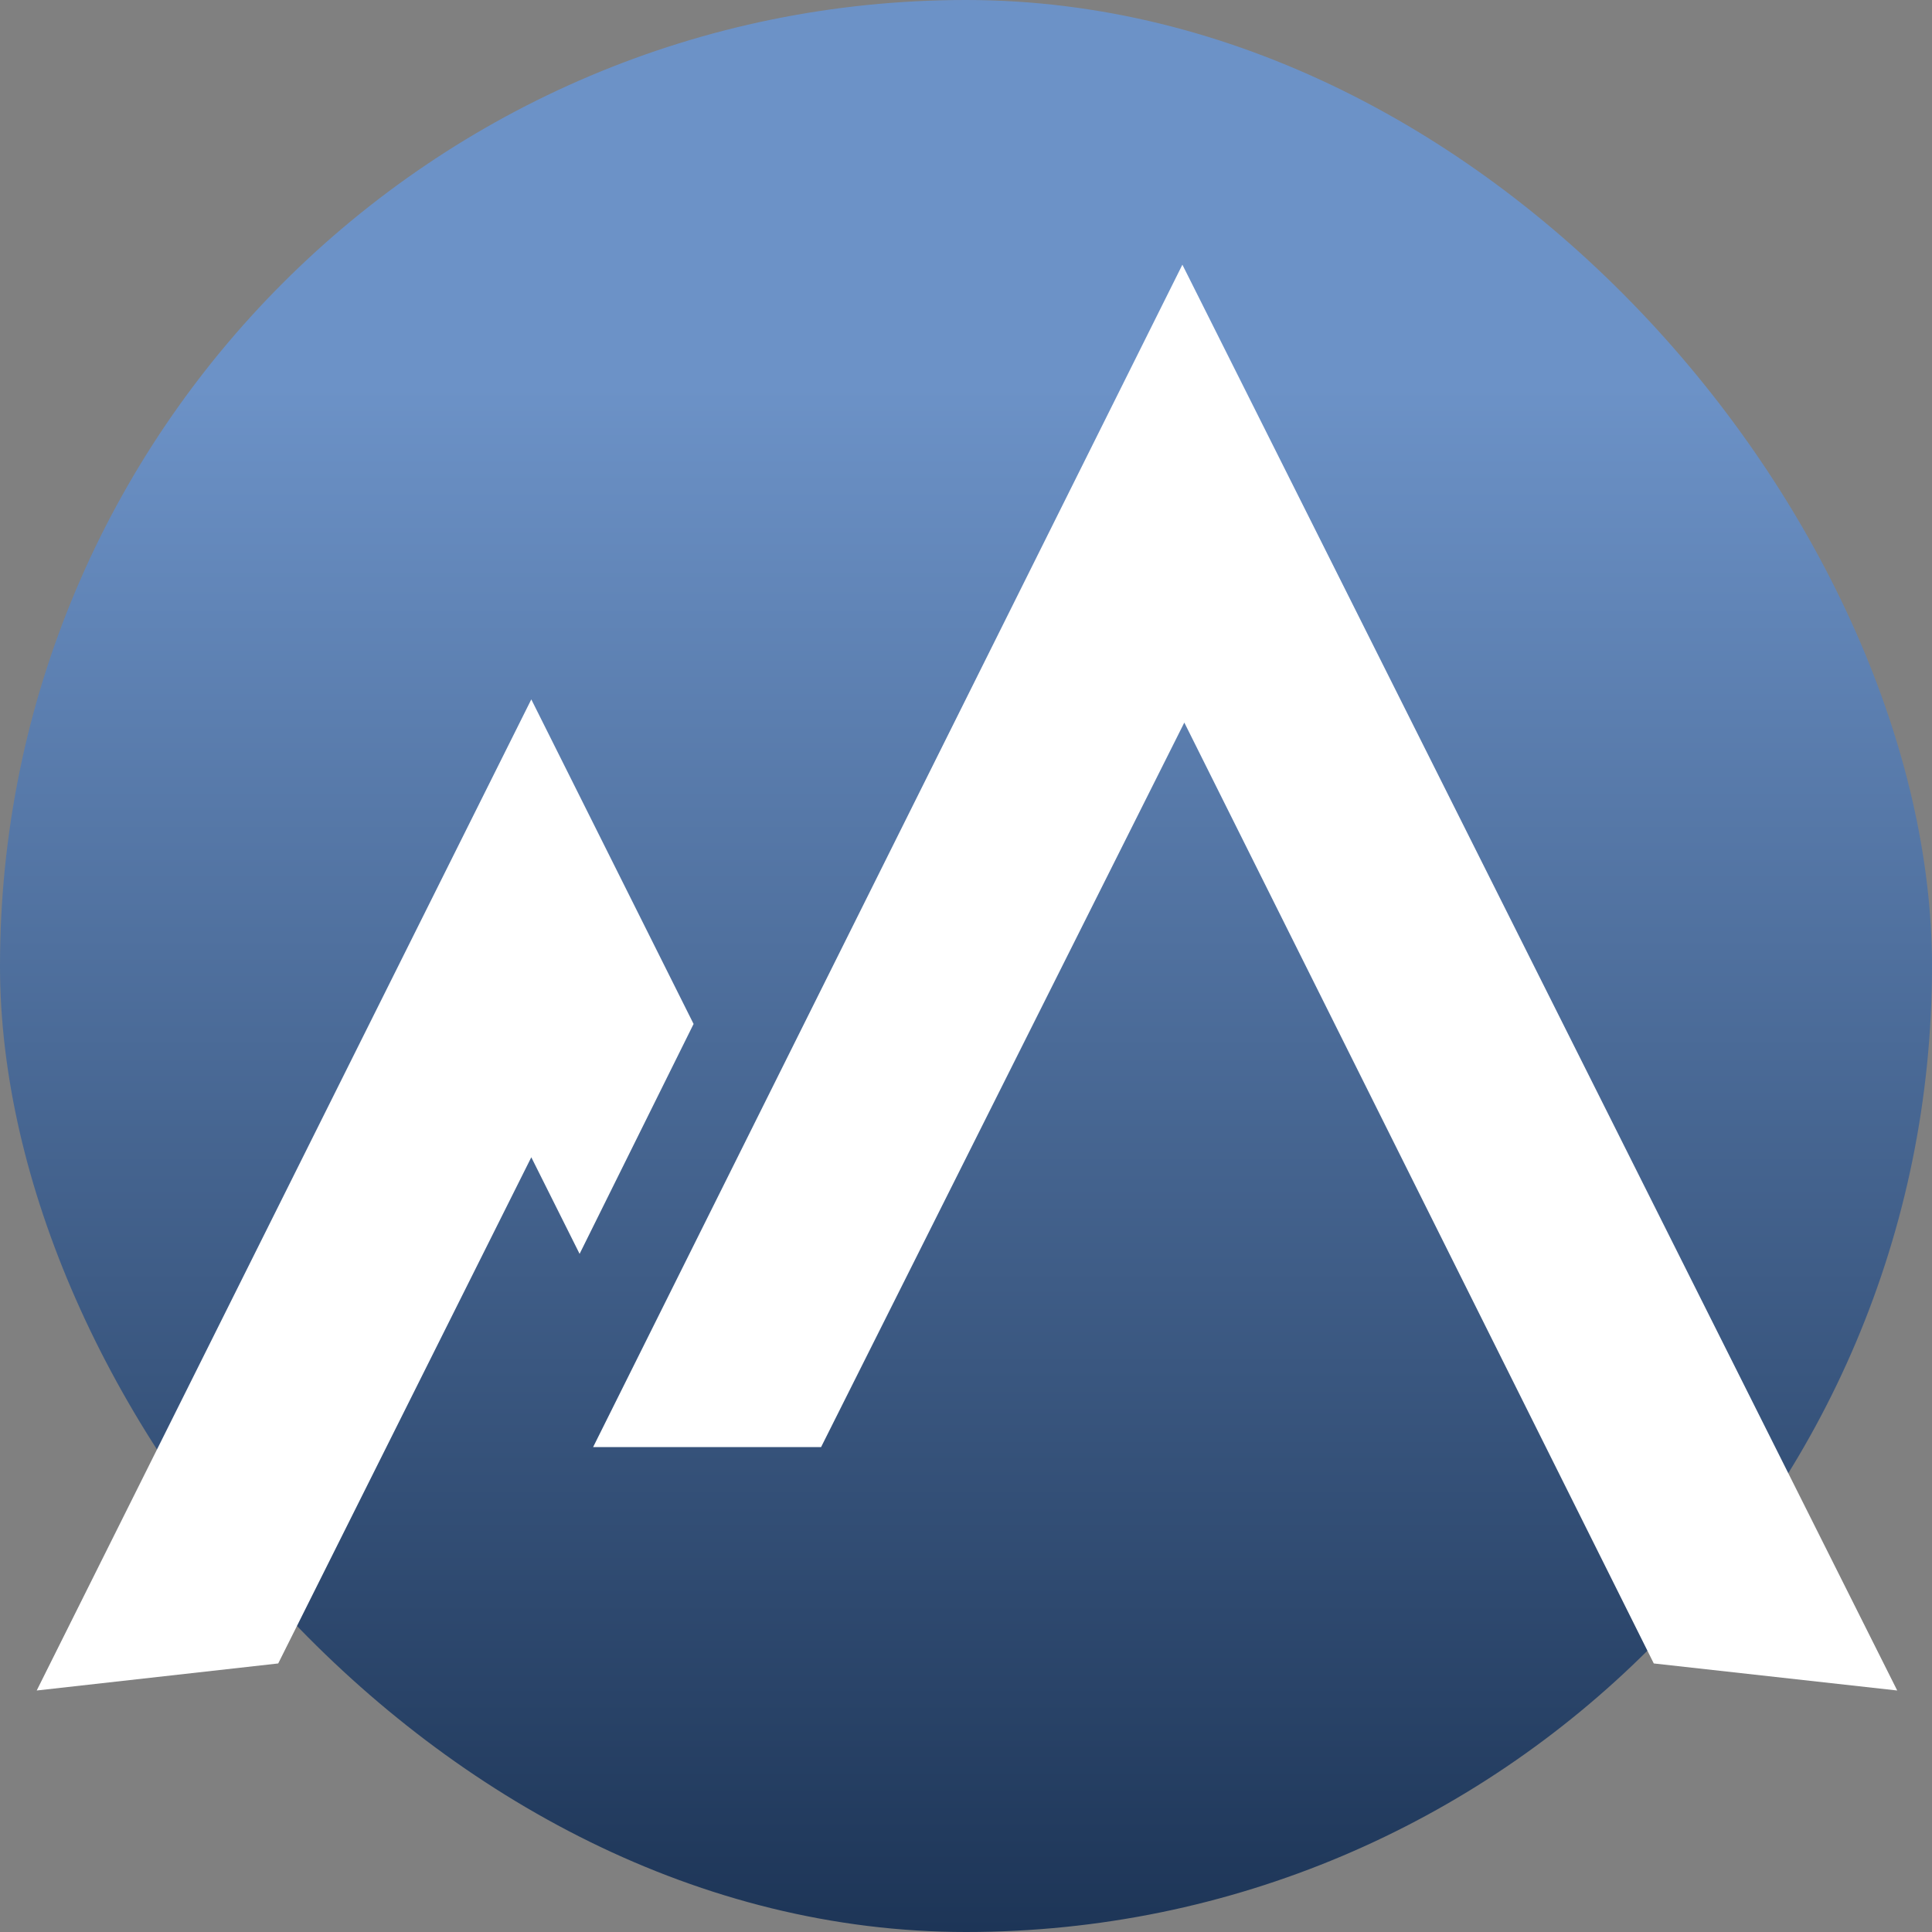 <svg width="1000" height="1000" viewBox="0 0 1000 1000" fill="none" xmlns="http://www.w3.org/2000/svg">
<rect x="0" y="0" width="1000" height="1000" fill="#808080" stroke="none"/>
<rect width="1000" height="1000" rx="500" fill="url(#paint0_linear_723_796)"/>
<path d="M613 374L425 749H307L612 137L982 875L856 861L613 374Z" fill="white"/>
<path d="M275 599L300 649L359 530L275 362L19 875L144 861L275 599Z" fill="white"/>
<defs>
<linearGradient id="paint0_linear_723_796" x1="500" y1="0" x2="500" y2="1000" gradientUnits="userSpaceOnUse">
<stop offset="0.2" stop-color="#6C92C7"/>
<stop offset="1" stop-color="#1D3557"/>
</linearGradient>
</defs>
</svg>
